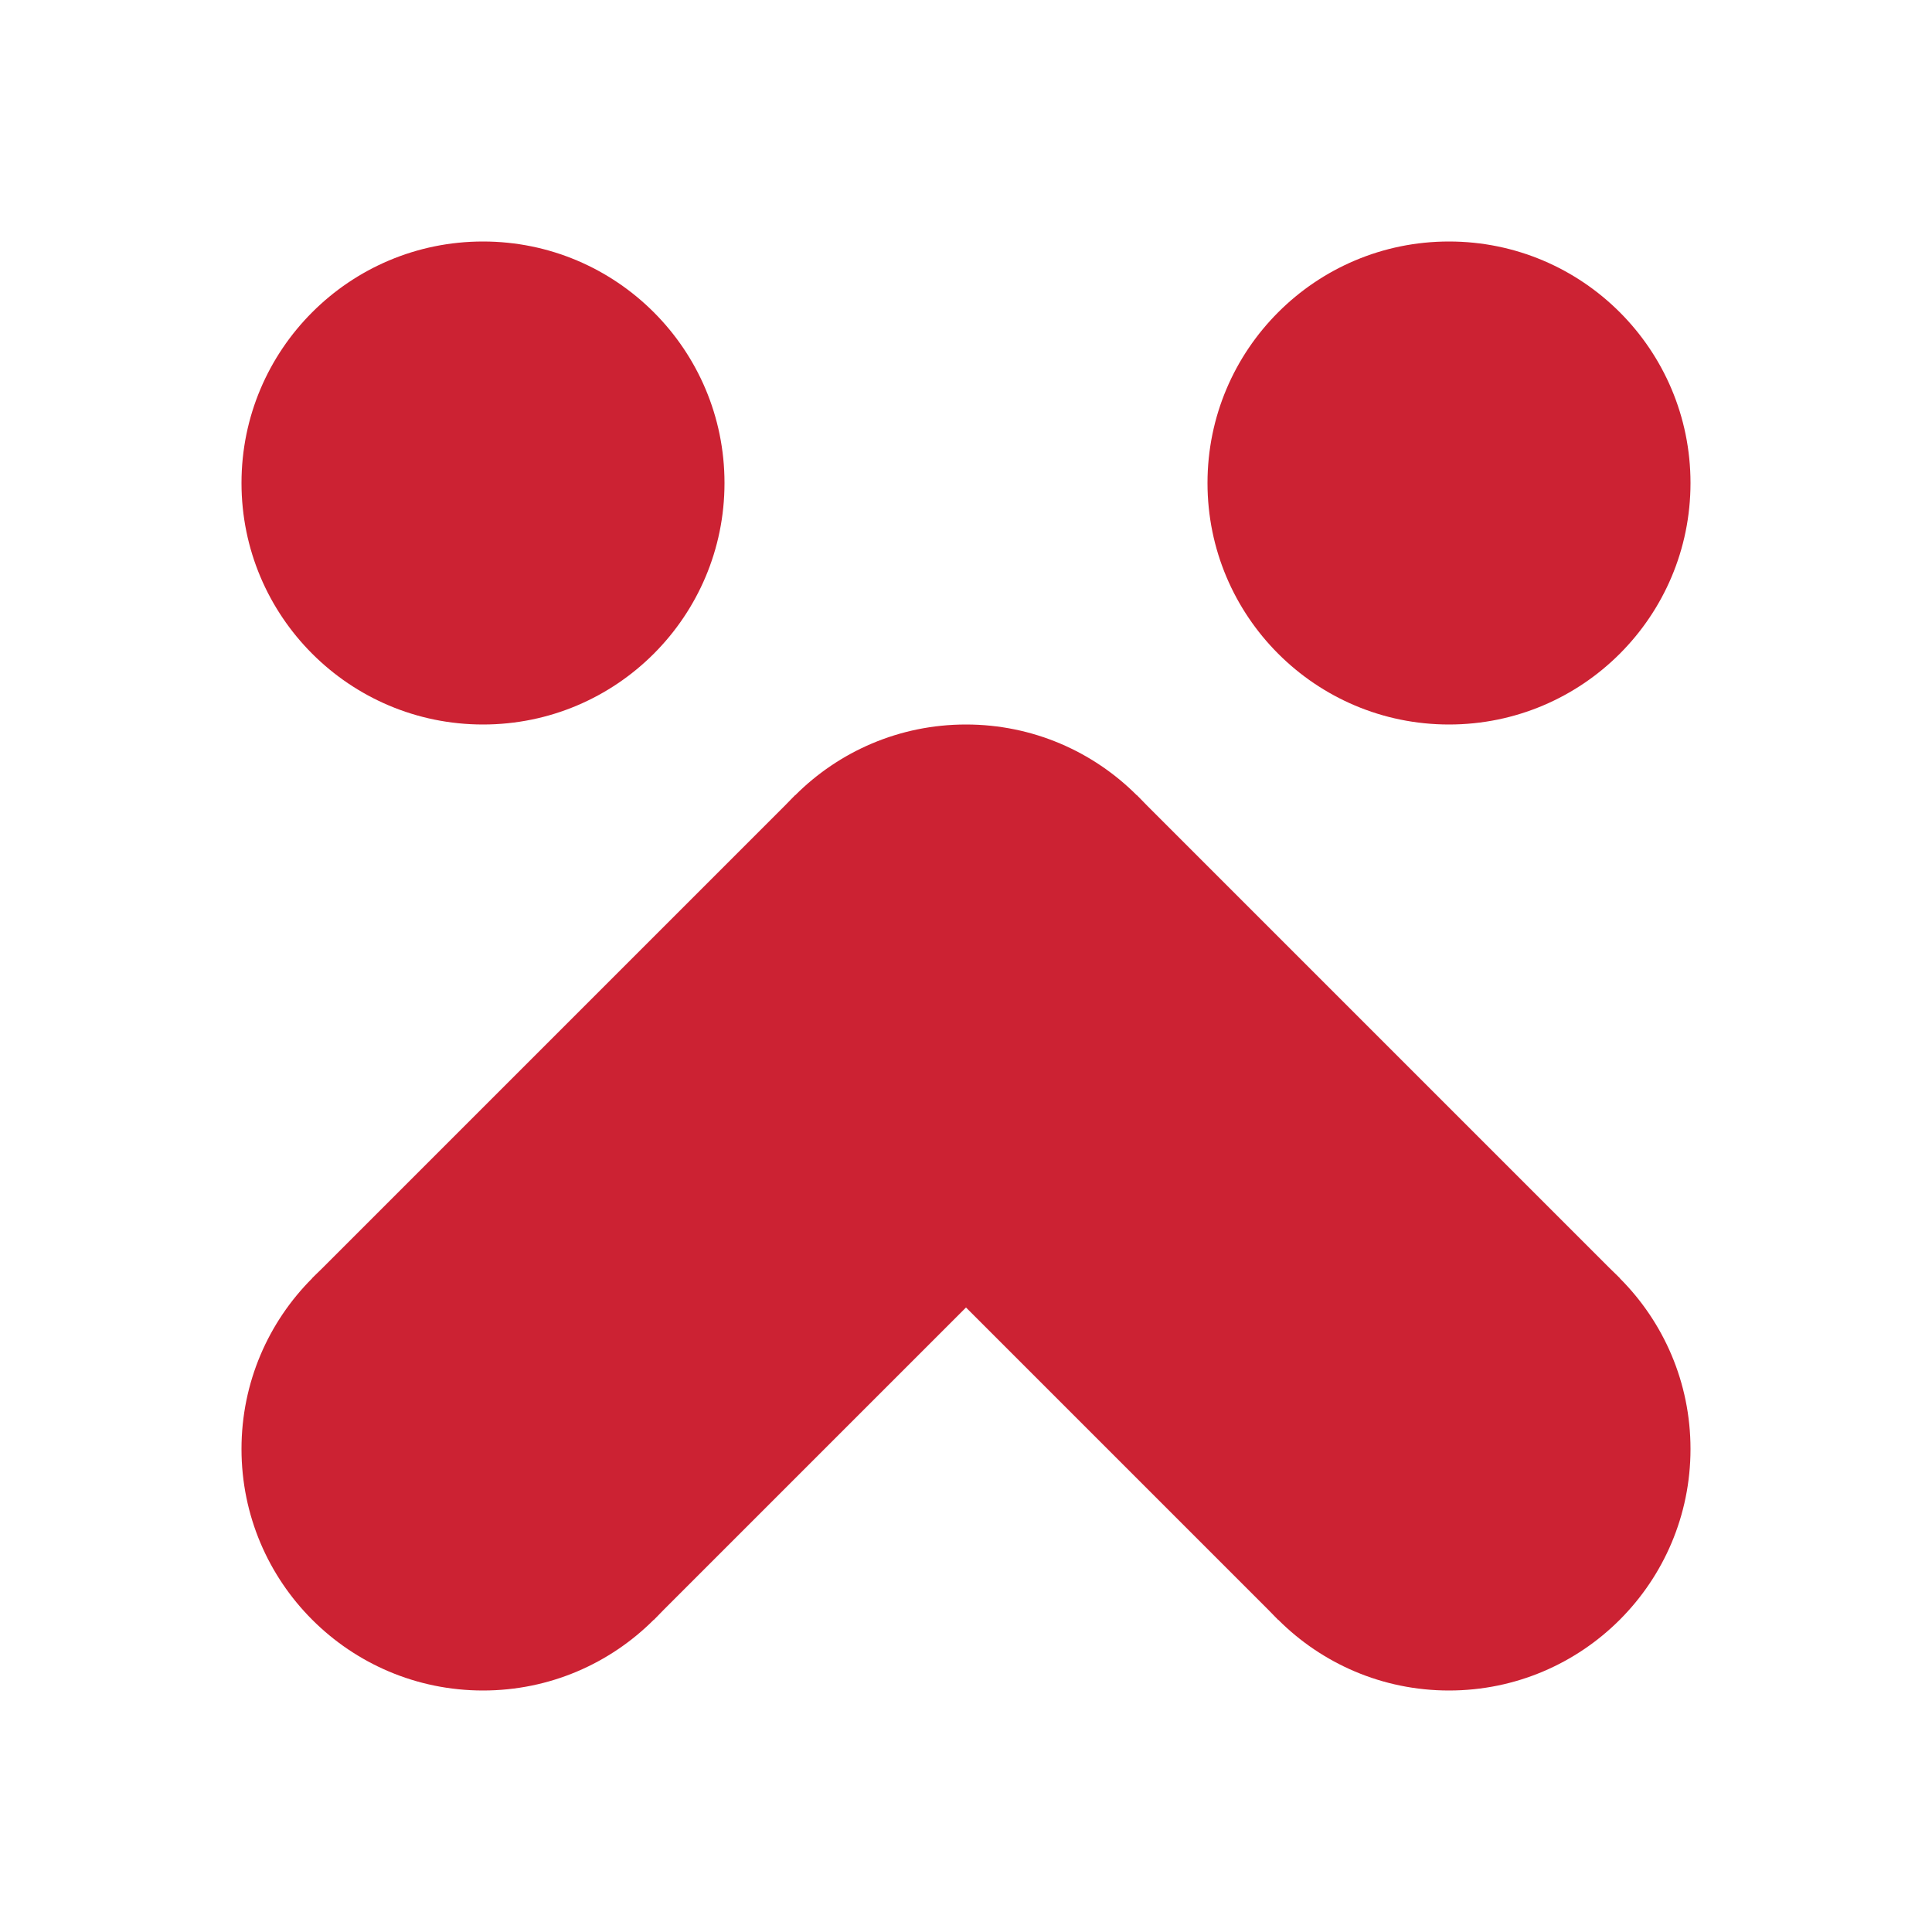 <svg xmlns="http://www.w3.org/2000/svg" width="36" height="36" fill="#c23" viewBox="0 0 8 8"><title>@kytta</title><circle cx="2" cy="2" r="1"/><circle cx="6" cy="2" r="1"/><circle cx="2" cy="6" r="1"/><circle cx="6" cy="6" r="1"/><circle cx="4" cy="4" r="1"/><path d="m3.293 3.293 1.414 1.414-2 2-1.414-1.414z"/><path d="m3.293 4.707 1.414-1.414 2 2-1.414 1.414z"/></svg>
